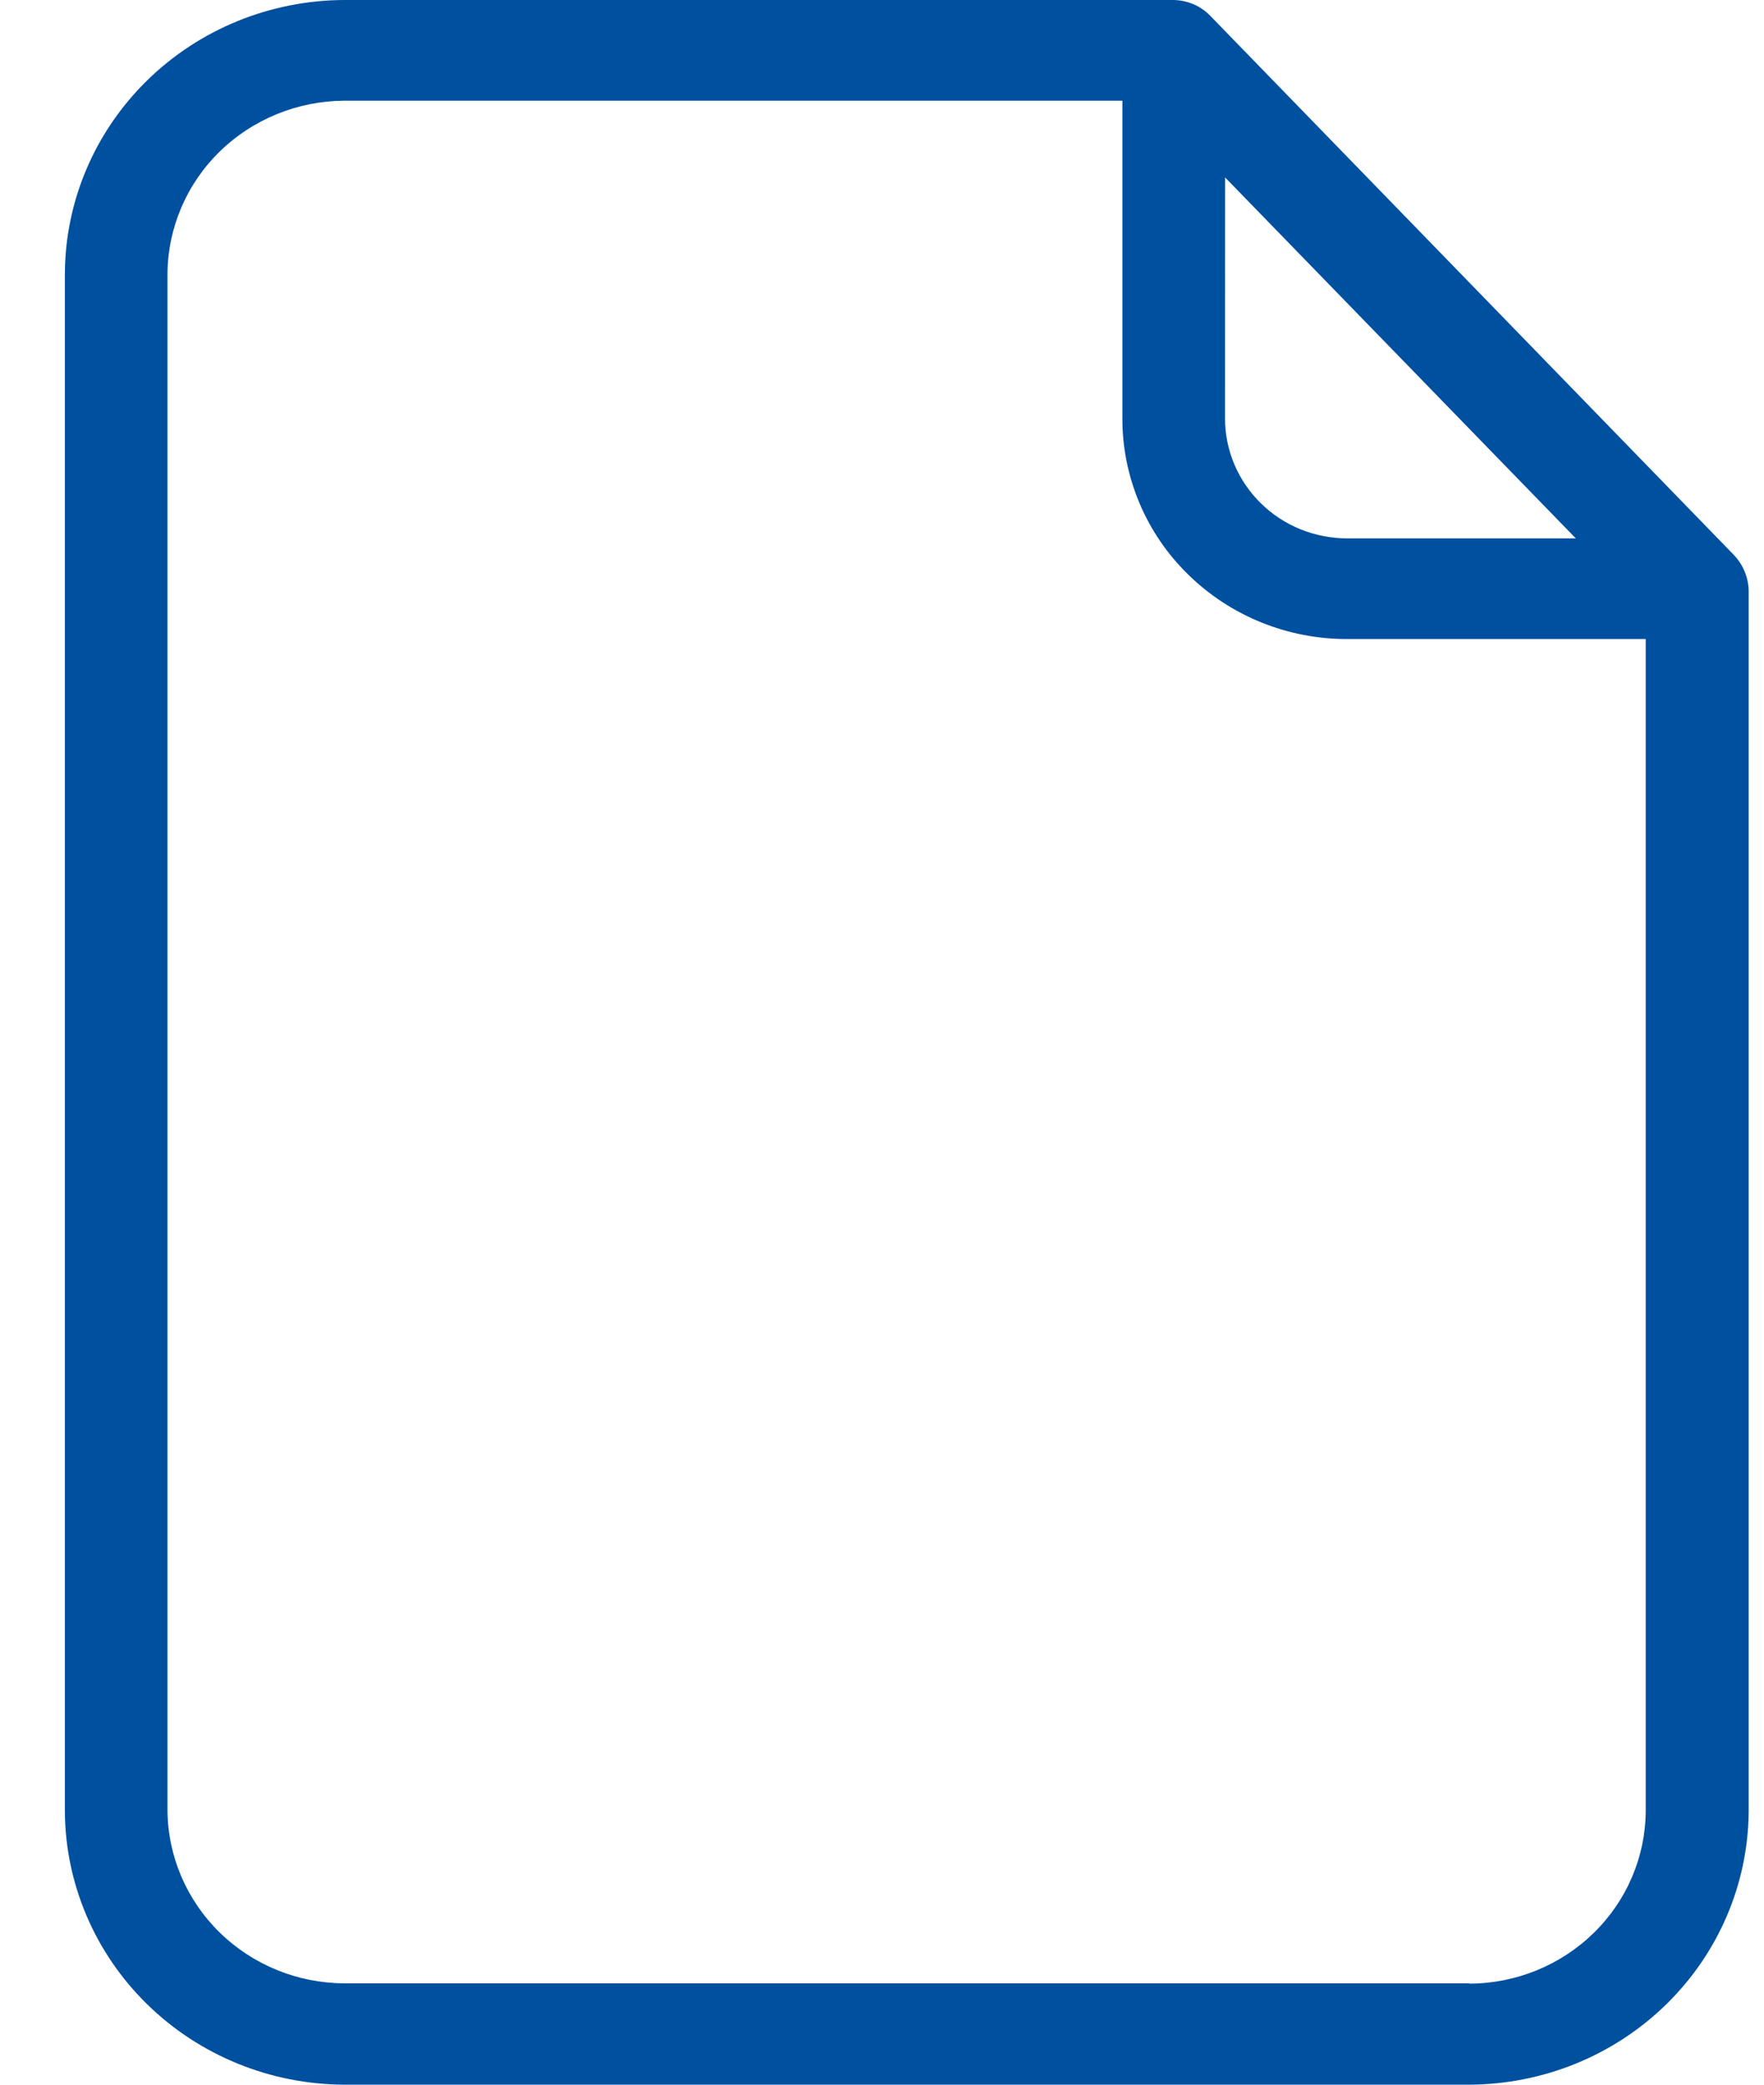 <svg width="22" height="26" viewBox="0 0 22 26" fill="none" xmlns="http://www.w3.org/2000/svg">
<path d="M15.094 0.197C15.034 0.135 14.963 0.086 14.883 0.052C14.804 0.019 14.719 0.001 14.633 0L4.291 0C3.37 0.004 2.487 0.364 1.835 1.003C1.183 1.641 0.814 2.506 0.809 3.41V22.587C0.813 23.491 1.182 24.357 1.834 24.996C2.486 25.635 3.369 25.996 4.291 26H18.326C19.247 25.996 20.13 25.636 20.782 24.997C21.434 24.359 21.803 23.494 21.809 22.59V7.359C21.803 7.195 21.737 7.039 21.623 6.92L15.094 0.197ZM15.279 2.213L19.653 6.715H16.809C16.608 6.715 16.409 6.677 16.223 6.603C16.038 6.528 15.869 6.418 15.727 6.279C15.585 6.14 15.472 5.975 15.395 5.793C15.318 5.611 15.278 5.417 15.278 5.22L15.279 2.213ZM18.327 24.736H4.291C3.709 24.733 3.152 24.505 2.74 24.102C2.328 23.699 2.094 23.153 2.089 22.583V3.41C2.094 2.839 2.328 2.293 2.74 1.89C3.152 1.488 3.709 1.26 4.291 1.256H13.998V5.22C13.997 5.582 14.07 5.94 14.211 6.275C14.352 6.609 14.559 6.913 14.821 7.168C15.082 7.424 15.392 7.626 15.733 7.764C16.075 7.902 16.441 7.972 16.81 7.97H20.525V22.587C20.522 23.157 20.289 23.704 19.877 24.107C19.465 24.51 18.908 24.738 18.326 24.74L18.327 24.736Z" fill="#0050A0"/>
</svg>
